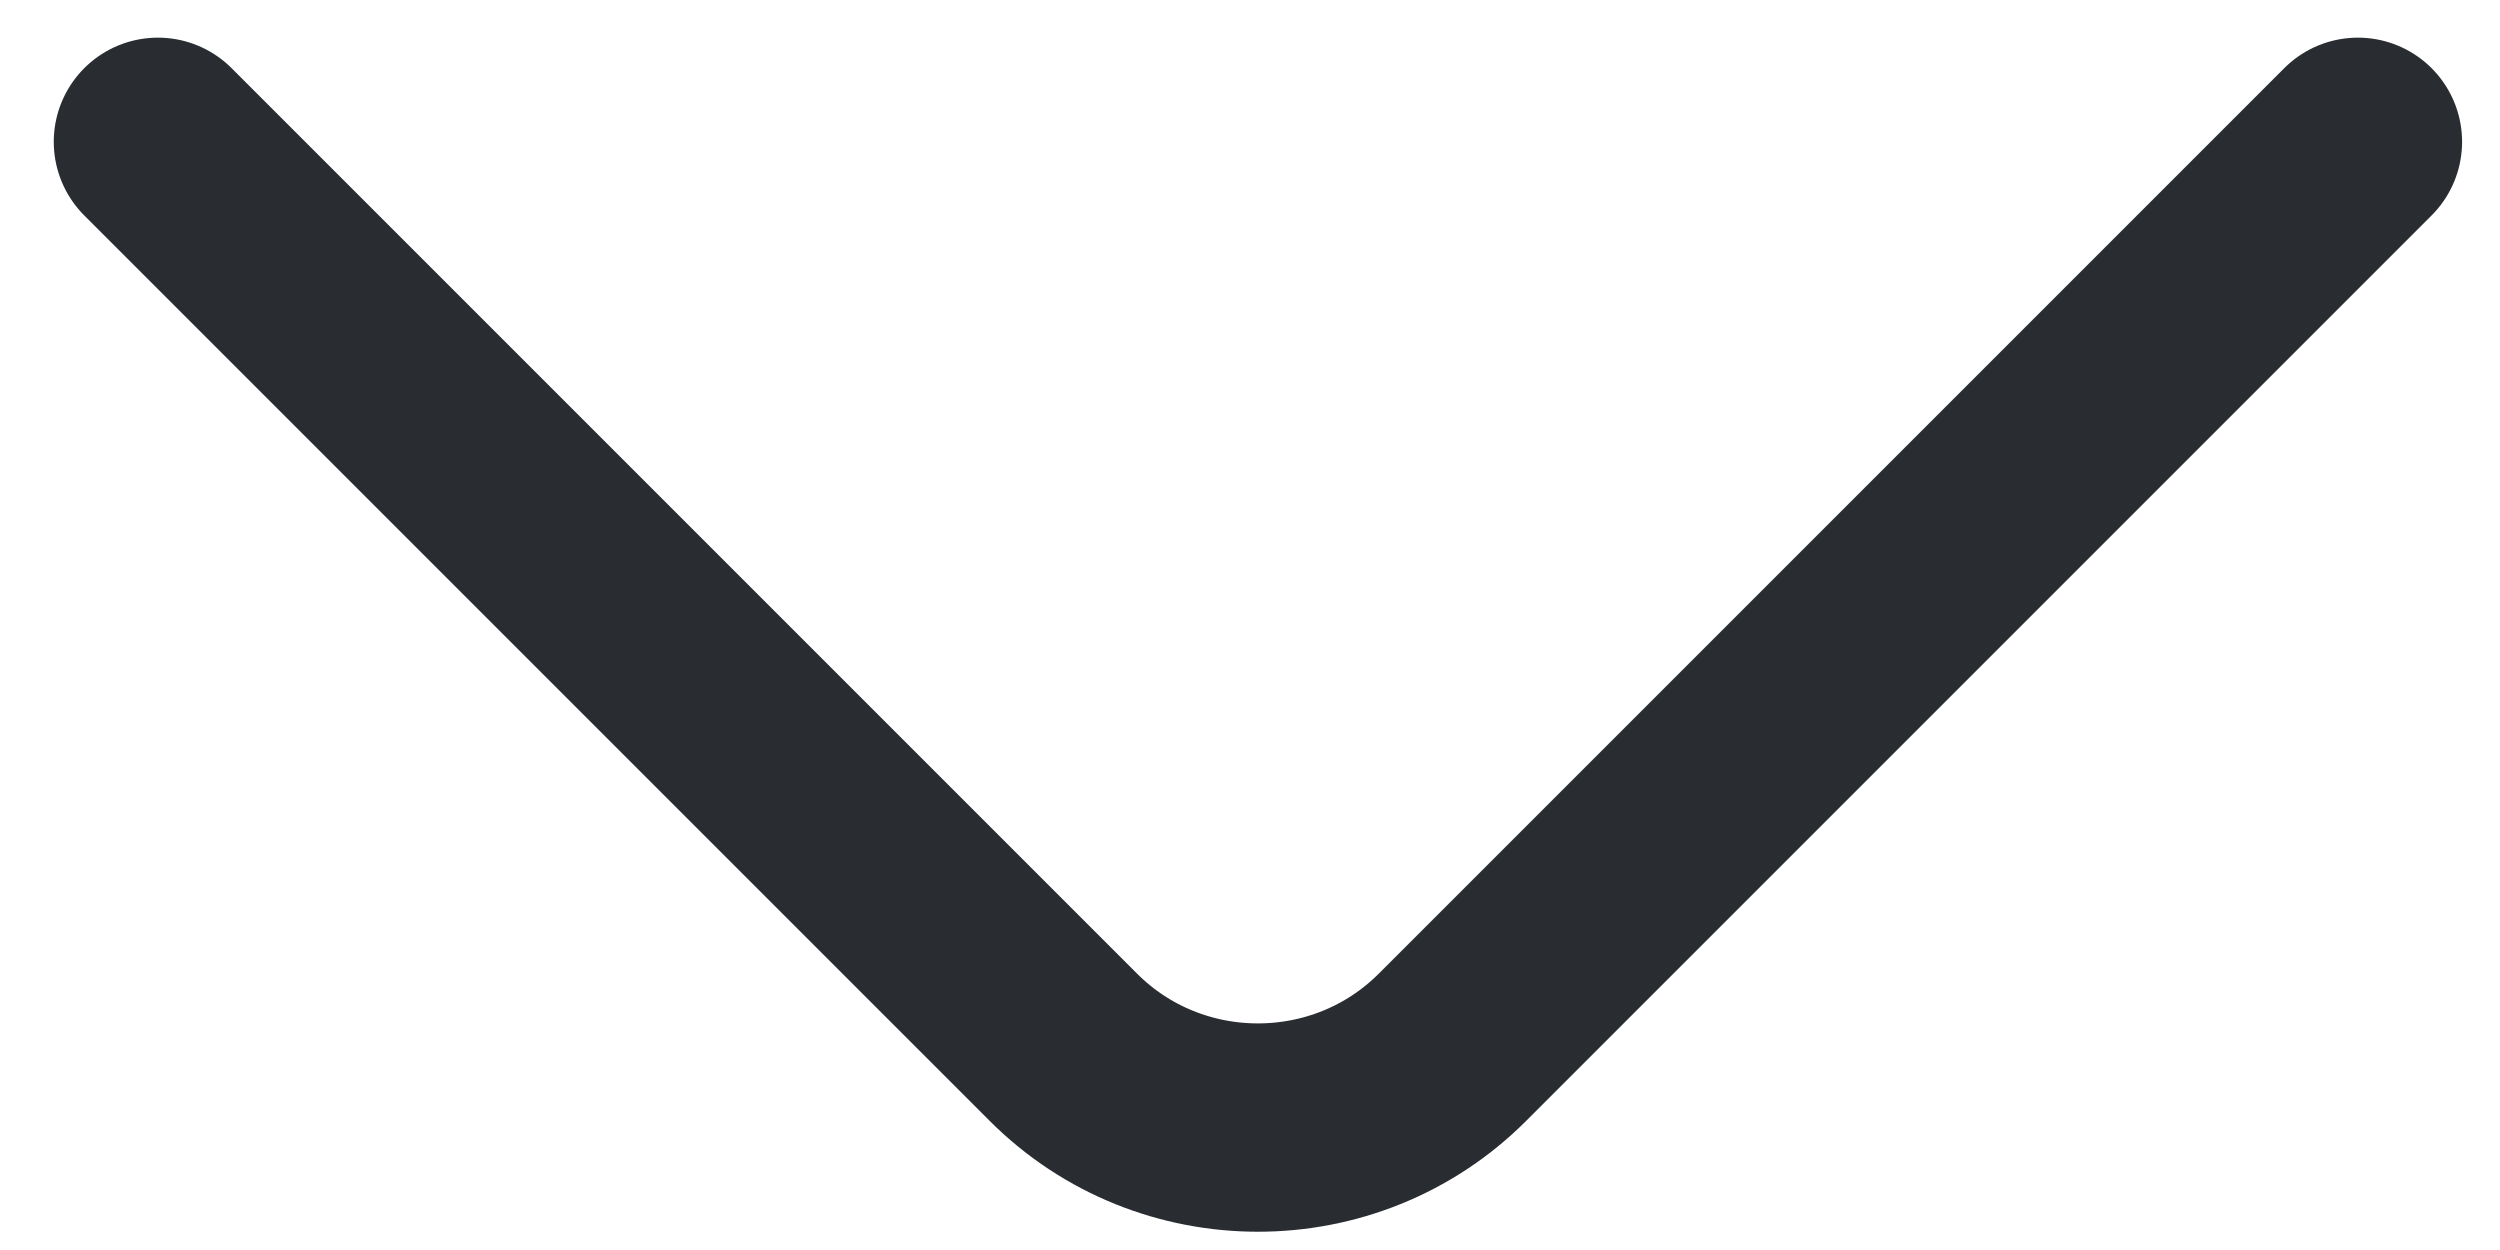 <svg width="18" height="9" viewBox="0 0 18 9" fill="none" xmlns="http://www.w3.org/2000/svg">
<path d="M16.977 1.021L10.457 7.541C9.687 8.311 8.427 8.311 7.657 7.541L1.137 1.021" stroke="#292D32" stroke-width="1.5" stroke-miterlimit="10" stroke-linecap="round" stroke-linejoin="round"/>
</svg>
